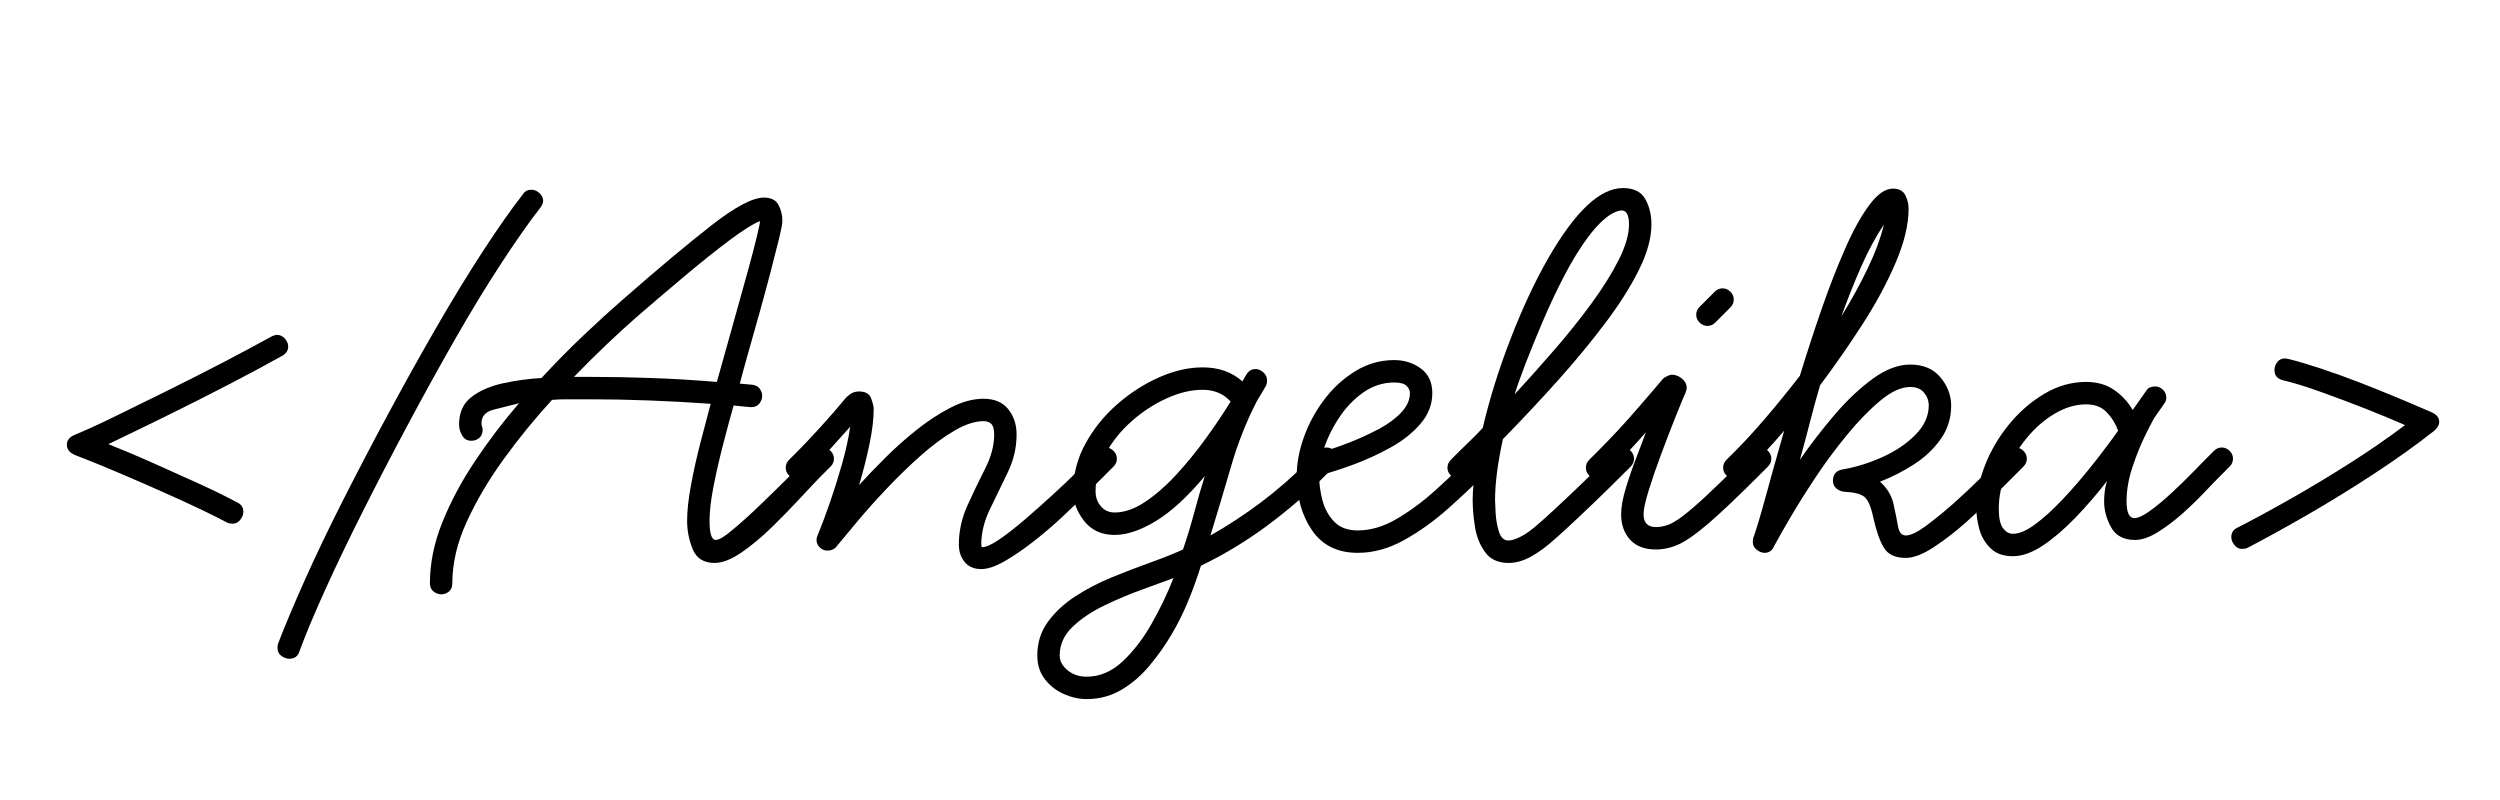 <svg xmlns="http://www.w3.org/2000/svg" xmlns:xlink="http://www.w3.org/1999/xlink" width="500" zoomAndPan="magnify" viewBox="0 0 375 120" height="160" preserveAspectRatio="xMidYMid meet" version="1.0"><defs><g/></defs><g fill="#000000" fill-opacity="1"><g transform="translate(4.563, 81.75)"><g><path d="M 38.664 -29.754 C 38.664 -29.195 38.383 -28.746 37.824 -28.41 C 35.527 -27.121 32.809 -25.664 29.672 -24.039 C 26.531 -22.414 23.367 -20.816 20.172 -19.246 C 16.98 -17.68 14.148 -16.305 11.684 -15.129 C 13.812 -14.289 16.039 -13.352 18.367 -12.312 C 20.691 -11.277 22.961 -10.254 25.172 -9.246 C 27.387 -8.238 29.336 -7.285 31.016 -6.387 C 31.633 -6.109 31.941 -5.633 31.941 -4.961 C 31.941 -4.566 31.785 -4.176 31.477 -3.781 C 31.168 -3.391 30.793 -3.195 30.344 -3.195 C 30.23 -3.195 30.09 -3.207 29.922 -3.234 C 29.754 -3.266 29.613 -3.305 29.504 -3.363 C 27.484 -4.426 25.117 -5.574 22.398 -6.809 C 19.684 -8.043 16.949 -9.246 14.203 -10.422 C 11.461 -11.598 8.992 -12.609 6.809 -13.449 C 5.91 -13.785 5.465 -14.316 5.465 -15.047 C 5.465 -15.719 5.883 -16.223 6.723 -16.559 C 8.348 -17.23 10.395 -18.168 12.859 -19.375 C 15.324 -20.578 17.973 -21.883 20.805 -23.281 C 23.633 -24.684 26.391 -26.086 29.082 -27.484 C 31.773 -28.887 34.125 -30.148 36.141 -31.266 C 36.48 -31.438 36.758 -31.52 36.984 -31.52 C 37.43 -31.52 37.824 -31.336 38.16 -30.973 C 38.496 -30.609 38.664 -30.203 38.664 -29.754 Z M 38.664 -29.754 "/></g></g></g><g fill="#000000" fill-opacity="1"><g transform="translate(42.384, 81.75)"><g><path d="M 39.086 -51.609 C 39.086 -51.328 38.945 -50.992 38.664 -50.598 C 36.926 -48.359 34.953 -45.543 32.738 -42.152 C 30.523 -38.762 28.242 -35.008 25.887 -30.891 C 23.535 -26.77 21.18 -22.512 18.828 -18.113 C 16.473 -13.715 14.234 -9.398 12.105 -5.168 C 9.973 -0.938 8.082 2.996 6.43 6.641 C 4.777 10.281 3.473 13.391 2.523 15.969 C 2.297 16.699 1.793 17.062 1.008 17.062 C 0.617 17.062 0.223 16.922 -0.168 16.641 C -0.559 16.363 -0.758 15.969 -0.758 15.465 C -0.758 15.184 -0.727 14.961 -0.672 14.793 C 0.336 12.16 1.668 8.992 3.32 5.297 C 4.973 1.598 6.879 -2.383 9.035 -6.641 C 11.191 -10.898 13.461 -15.242 15.844 -19.668 C 18.227 -24.094 20.621 -28.395 23.031 -32.57 C 25.441 -36.746 27.766 -40.555 30.008 -44 C 32.25 -47.449 34.266 -50.32 36.059 -52.617 C 36.34 -53.066 36.758 -53.289 37.32 -53.289 C 37.77 -53.289 38.176 -53.121 38.539 -52.785 C 38.902 -52.449 39.086 -52.055 39.086 -51.609 Z M 39.086 -51.609 "/></g></g></g><g fill="#000000" fill-opacity="1"><g transform="translate(66.337, 81.75)"><g><path d="M 58.754 -12.945 C 58.754 -12.496 58.586 -12.105 58.25 -11.766 L 56.902 -10.422 C 56.23 -9.75 55.238 -8.699 53.918 -7.27 C 52.602 -5.84 51.16 -4.355 49.59 -2.816 C 48.023 -1.273 46.469 0.027 44.926 1.094 C 43.387 2.156 42.027 2.691 40.848 2.691 C 39.223 2.691 38.133 2.004 37.57 0.629 C 37.012 -0.742 36.73 -2.156 36.73 -3.613 C 36.73 -5.129 36.926 -6.934 37.32 -9.035 C 37.711 -11.137 38.188 -13.266 38.75 -15.422 C 39.309 -17.582 39.812 -19.5 40.262 -21.18 C 37.066 -21.406 33.973 -21.574 30.973 -21.684 C 27.977 -21.797 25.16 -21.855 22.527 -21.855 L 20.172 -21.855 C 19.668 -21.855 19.094 -21.855 18.449 -21.855 C 17.805 -21.855 17.148 -21.824 16.473 -21.77 C 13.898 -18.969 11.473 -15.996 9.203 -12.859 C 6.934 -9.723 5.086 -6.586 3.656 -3.445 C 2.227 -0.309 1.512 2.746 1.512 5.715 C 1.512 6.277 1.344 6.695 1.008 6.977 C 0.672 7.258 0.281 7.398 -0.168 7.398 C -0.559 7.398 -0.938 7.258 -1.305 6.977 C -1.668 6.695 -1.848 6.277 -1.848 5.715 C -1.848 2.746 -1.234 -0.281 0 -3.363 C 1.234 -6.445 2.859 -9.496 4.875 -12.523 C 6.891 -15.551 9.105 -18.465 11.516 -21.266 C 10.172 -20.93 8.895 -20.605 7.691 -20.297 C 6.484 -19.992 5.883 -19.305 5.883 -18.238 C 5.883 -18.07 5.91 -17.918 5.969 -17.777 C 6.023 -17.637 6.051 -17.453 6.051 -17.23 C 6.051 -16.727 5.883 -16.336 5.547 -16.055 C 5.211 -15.773 4.82 -15.633 4.371 -15.633 C 3.754 -15.633 3.293 -15.898 2.984 -16.434 C 2.676 -16.965 2.523 -17.512 2.523 -18.07 C 2.523 -19.863 3.137 -21.238 4.371 -22.191 C 5.602 -23.141 7.172 -23.828 9.078 -24.25 C 10.984 -24.668 12.918 -24.938 14.879 -25.047 C 17.008 -27.344 19.121 -29.488 21.223 -31.477 C 23.324 -33.469 25.242 -35.219 26.98 -36.73 C 32.359 -41.438 36.828 -45.18 40.387 -47.953 C 43.945 -50.727 46.566 -52.113 48.246 -52.113 C 49.312 -52.113 50.039 -51.75 50.43 -51.02 C 50.824 -50.293 51.02 -49.48 51.02 -48.582 C 51.02 -48.191 50.852 -47.309 50.516 -45.934 C 50.18 -44.562 49.758 -42.91 49.254 -40.977 C 48.75 -39.043 48.203 -37.023 47.617 -34.922 C 47.027 -32.824 46.469 -30.832 45.934 -28.957 C 45.402 -27.078 44.969 -25.496 44.633 -24.207 L 46.48 -24.039 C 46.984 -23.984 47.363 -23.785 47.617 -23.449 C 47.867 -23.113 47.992 -22.75 47.992 -22.359 C 47.992 -21.965 47.855 -21.586 47.574 -21.223 C 47.293 -20.859 46.875 -20.676 46.312 -20.676 C 46.258 -20.676 45.922 -20.703 45.305 -20.762 C 44.688 -20.816 44.156 -20.871 43.707 -20.93 C 43.258 -19.359 42.754 -17.496 42.195 -15.34 C 41.633 -13.184 41.145 -11.055 40.723 -8.953 C 40.305 -6.852 40.094 -5.07 40.094 -3.613 C 40.094 -1.711 40.402 -0.758 41.02 -0.758 C 41.523 -0.758 42.363 -1.262 43.539 -2.27 C 44.828 -3.336 46.258 -4.621 47.824 -6.137 C 49.395 -7.648 50.809 -9.035 52.07 -10.297 C 53.332 -11.559 54.156 -12.383 54.551 -12.777 L 55.895 -14.121 C 56.23 -14.457 56.625 -14.625 57.07 -14.625 C 57.52 -14.625 57.914 -14.457 58.25 -14.121 C 58.586 -13.785 58.754 -13.391 58.754 -12.945 Z M 47.656 -48.582 C 46.648 -48.191 45.148 -47.25 43.16 -45.766 C 41.172 -44.281 38.957 -42.516 36.52 -40.473 C 34.082 -38.426 31.633 -36.34 29.168 -34.211 C 27.82 -33.031 26.352 -31.688 24.754 -30.176 C 23.156 -28.66 21.488 -27.008 19.754 -25.215 L 22.527 -25.215 C 25.273 -25.215 28.227 -25.16 31.395 -25.047 C 34.559 -24.938 37.824 -24.738 41.188 -24.461 C 41.523 -25.637 41.957 -27.176 42.488 -29.082 C 43.02 -30.988 43.582 -32.992 44.168 -35.094 C 44.758 -37.191 45.316 -39.211 45.852 -41.145 C 46.383 -43.078 46.816 -44.73 47.152 -46.102 C 47.488 -47.477 47.656 -48.301 47.656 -48.582 Z M 47.656 -48.582 "/></g></g></g><g fill="#000000" fill-opacity="1"><g transform="translate(120.211, 81.75)"><g><path d="M 47.32 -12.945 C 47.32 -12.496 47.152 -12.105 46.816 -11.766 L 45.473 -10.422 C 44.969 -9.918 44.156 -9.105 43.035 -7.984 C 41.914 -6.863 40.652 -5.645 39.254 -4.328 C 37.852 -3.012 36.379 -1.75 34.84 -0.547 C 33.297 0.66 31.844 1.652 30.469 2.438 C 29.098 3.223 27.934 3.613 26.98 3.613 C 25.918 3.613 25.09 3.266 24.5 2.562 C 23.914 1.863 23.617 0.98 23.617 -0.086 C 23.617 -2.102 24.055 -4.062 24.922 -5.969 C 25.789 -7.871 26.672 -9.707 27.57 -11.473 C 28.465 -13.238 28.914 -14.934 28.914 -16.559 C 28.914 -17.344 28.773 -17.875 28.492 -18.156 C 28.215 -18.434 27.82 -18.574 27.316 -18.574 C 26.027 -18.574 24.57 -18.098 22.945 -17.148 C 21.32 -16.195 19.652 -14.961 17.945 -13.449 C 16.234 -11.934 14.57 -10.324 12.945 -8.617 C 11.32 -6.906 9.848 -5.266 8.531 -3.699 C 7.215 -2.129 6.164 -0.867 5.379 0.086 C 5.043 0.59 4.539 0.84 3.867 0.84 C 3.473 0.84 3.109 0.688 2.773 0.379 C 2.438 0.07 2.27 -0.309 2.27 -0.758 C 2.27 -1.035 2.352 -1.344 2.523 -1.68 C 3.082 -3.027 3.684 -4.637 4.328 -6.516 C 4.973 -8.391 5.574 -10.324 6.137 -12.312 C 6.695 -14.305 7.09 -16.109 7.312 -17.734 C 6.359 -16.672 5.367 -15.562 4.328 -14.414 C 3.293 -13.266 2.465 -12.383 1.848 -11.766 L 0.504 -10.422 C 0.168 -10.086 -0.223 -9.918 -0.672 -9.918 C -1.121 -9.918 -1.512 -10.086 -1.848 -10.422 C -2.184 -10.758 -2.352 -11.152 -2.352 -11.598 C -2.352 -12.047 -2.184 -12.441 -1.848 -12.777 L -0.504 -14.121 C 0.336 -14.961 1.473 -16.168 2.898 -17.734 C 4.328 -19.305 5.547 -20.703 6.555 -21.938 C 6.723 -22.16 6.992 -22.398 7.355 -22.652 C 7.719 -22.906 8.152 -23.031 8.656 -23.031 C 9.609 -23.031 10.211 -22.68 10.465 -21.98 C 10.715 -21.277 10.844 -20.762 10.844 -20.426 C 10.844 -18.91 10.633 -17.148 10.211 -15.129 C 9.793 -13.113 9.273 -11.066 8.656 -8.992 C 9.723 -10.172 10.996 -11.5 12.48 -12.984 C 13.965 -14.473 15.551 -15.887 17.23 -17.23 C 18.91 -18.574 20.621 -19.695 22.359 -20.594 C 24.094 -21.488 25.75 -21.938 27.316 -21.938 C 28.941 -21.938 30.176 -21.418 31.016 -20.383 C 31.855 -19.348 32.277 -18.07 32.277 -16.559 C 32.277 -14.598 31.828 -12.691 30.93 -10.844 C 30.035 -8.992 29.152 -7.172 28.285 -5.379 C 27.414 -3.586 26.98 -1.82 26.98 -0.086 C 26.98 0.027 26.996 0.113 27.023 0.168 C 27.051 0.223 27.066 0.281 27.066 0.336 C 27.68 0.336 28.578 -0.07 29.754 -0.883 C 30.93 -1.695 32.234 -2.719 33.664 -3.949 C 35.094 -5.184 36.492 -6.43 37.867 -7.691 C 39.238 -8.953 40.402 -10.059 41.355 -11.012 C 42.305 -11.965 42.895 -12.551 43.117 -12.777 L 44.465 -14.121 C 44.801 -14.457 45.191 -14.625 45.641 -14.625 C 46.09 -14.625 46.48 -14.457 46.816 -14.121 C 47.152 -13.785 47.32 -13.391 47.32 -12.945 Z M 47.32 -12.945 "/></g></g></g><g fill="#000000" fill-opacity="1"><g transform="translate(162.655, 81.75)"><g><path d="M 37.992 -12.945 C 37.992 -12.496 37.824 -12.105 37.488 -11.766 L 36.141 -10.422 C 33.398 -7.676 30.469 -5.156 27.359 -2.859 C 24.25 -0.559 20.957 1.43 17.484 3.109 C 16.922 4.902 16.293 6.652 15.59 8.363 C 14.891 10.074 14.066 11.738 13.113 13.363 C 12.16 14.988 11.055 16.559 9.793 18.07 C 8.531 19.586 7.117 20.805 5.547 21.727 C 3.977 22.652 2.242 23.113 0.336 23.113 C -0.785 23.113 -1.918 22.863 -3.066 22.359 C -4.215 21.855 -5.168 21.109 -5.926 20.129 C -6.684 19.148 -7.059 17.961 -7.059 16.559 C -7.059 14.652 -6.527 12.973 -5.465 11.516 C -4.398 10.059 -3.027 8.785 -1.344 7.691 C 0.336 6.598 2.172 5.645 4.16 4.832 C 6.148 4.02 8.082 3.277 9.961 2.605 C 11.836 1.934 13.449 1.289 14.793 0.672 C 15.41 -1.121 15.984 -3.012 16.516 -5 C 17.047 -6.992 17.566 -8.77 18.07 -10.34 C 15.492 -7.258 13.055 -5.016 10.758 -3.613 C 8.461 -2.215 6.387 -1.512 4.539 -1.512 C 2.578 -1.512 1.051 -2.215 -0.043 -3.613 C -1.133 -5.016 -1.68 -6.5 -1.68 -8.07 C -1.68 -10.59 -1.066 -12.973 0.168 -15.215 C 1.402 -17.453 2.996 -19.43 4.961 -21.141 C 6.922 -22.848 9.023 -24.191 11.262 -25.172 C 13.504 -26.156 15.66 -26.645 17.734 -26.645 C 20.145 -26.645 22.133 -25.945 23.703 -24.543 L 24.293 -25.551 C 24.629 -26.113 25.074 -26.391 25.637 -26.391 C 26.086 -26.391 26.492 -26.223 26.855 -25.887 C 27.219 -25.551 27.402 -25.16 27.402 -24.711 C 27.402 -24.375 27.344 -24.094 27.234 -23.871 C 27.066 -23.59 26.867 -23.254 26.645 -22.863 C 26.422 -22.469 26.168 -22.051 25.887 -21.602 C 24.32 -18.574 23.031 -15.324 22.023 -11.852 C 21.012 -8.379 19.977 -4.902 18.91 -1.43 C 21.488 -2.887 24.012 -4.539 26.477 -6.387 C 28.941 -8.238 31.379 -10.367 33.789 -12.777 L 35.133 -14.121 C 35.469 -14.457 35.863 -14.625 36.312 -14.625 C 36.758 -14.625 37.152 -14.457 37.488 -14.121 C 37.824 -13.785 37.992 -13.391 37.992 -12.945 Z M 21.938 -21.516 C 20.871 -22.695 19.473 -23.281 17.734 -23.281 C 16.055 -23.281 14.273 -22.863 12.398 -22.023 C 10.52 -21.18 8.77 -20.047 7.145 -18.617 C 5.52 -17.188 4.203 -15.562 3.195 -13.742 C 2.184 -11.922 1.68 -10.031 1.68 -8.07 C 1.68 -7.172 1.945 -6.414 2.48 -5.801 C 3.012 -5.184 3.699 -4.875 4.539 -4.875 C 5.996 -4.875 7.523 -5.406 9.121 -6.473 C 10.715 -7.535 12.285 -8.91 13.828 -10.59 C 15.367 -12.273 16.84 -14.078 18.238 -16.012 C 19.641 -17.945 20.871 -19.781 21.938 -21.516 Z M 13.363 4.961 C 12.188 5.406 10.66 5.969 8.785 6.641 C 6.906 7.312 5 8.109 3.066 9.035 C 1.133 9.961 -0.477 11.039 -1.766 12.273 C -3.055 13.504 -3.699 14.934 -3.699 16.559 C -3.699 17.398 -3.305 18.141 -2.523 18.785 C -1.738 19.43 -0.785 19.754 0.336 19.754 C 2.297 19.754 4.09 18.996 5.715 17.484 C 7.34 15.969 8.797 14.078 10.086 11.809 C 11.375 9.539 12.469 7.258 13.363 4.961 Z M 13.363 4.961 "/></g></g></g><g fill="#000000" fill-opacity="1"><g transform="translate(195.769, 81.75)"><g><path d="M 28.578 -12.945 C 28.578 -12.496 28.41 -12.105 28.074 -11.766 L 26.73 -10.422 C 25.16 -8.855 23.367 -7.172 21.348 -5.379 C 19.332 -3.586 17.176 -2.047 14.879 -0.758 C 12.578 0.531 10.254 1.176 7.902 1.176 C 4.875 1.176 2.59 0.055 1.051 -2.184 C -0.492 -4.426 -1.262 -7.145 -1.262 -10.34 C -1.262 -12.242 -0.898 -14.203 -0.168 -16.223 C 0.559 -18.238 1.582 -20.117 2.898 -21.855 C 4.215 -23.59 5.773 -25.004 7.566 -26.098 C 9.359 -27.191 11.293 -27.738 13.363 -27.738 C 14.879 -27.738 16.207 -27.316 17.355 -26.477 C 18.504 -25.637 19.078 -24.402 19.078 -22.777 C 19.078 -21.098 18.492 -19.57 17.316 -18.199 C 16.137 -16.824 14.641 -15.633 12.816 -14.625 C 10.996 -13.617 9.133 -12.762 7.227 -12.062 C 5.324 -11.359 3.613 -10.816 2.102 -10.422 C 2.102 -9.191 2.27 -7.941 2.605 -6.684 C 2.941 -5.422 3.531 -4.355 4.371 -3.488 C 5.211 -2.621 6.387 -2.184 7.902 -2.184 C 9.863 -2.184 11.852 -2.789 13.867 -3.992 C 15.887 -5.195 17.82 -6.641 19.668 -8.32 C 21.516 -10.004 23.086 -11.488 24.375 -12.777 L 25.719 -14.121 C 26.055 -14.457 26.449 -14.625 26.898 -14.625 C 27.344 -14.625 27.738 -14.457 28.074 -14.121 C 28.41 -13.785 28.578 -13.391 28.578 -12.945 Z M 15.719 -22.777 C 15.719 -23.172 15.551 -23.535 15.215 -23.871 C 14.879 -24.207 14.262 -24.375 13.363 -24.375 C 11.684 -24.375 10.129 -23.871 8.699 -22.863 C 7.27 -21.855 6.039 -20.551 5 -18.953 C 3.965 -17.355 3.195 -15.719 2.691 -14.035 C 3.922 -14.371 5.281 -14.836 6.766 -15.422 C 8.25 -16.012 9.68 -16.672 11.055 -17.398 C 12.426 -18.129 13.547 -18.953 14.414 -19.879 C 15.285 -20.805 15.719 -21.77 15.719 -22.777 Z M 15.719 -22.777 "/></g></g></g><g fill="#000000" fill-opacity="1"><g transform="translate(219.47, 81.75)"><g><path d="M 28.242 -48.078 C 28.242 -46.062 27.625 -43.805 26.391 -41.312 C 25.16 -38.816 23.48 -36.156 21.348 -33.328 C 19.219 -30.496 16.84 -27.609 14.203 -24.668 C 11.57 -21.727 8.824 -18.801 5.969 -15.887 C 5.184 -12.301 4.789 -9.246 4.789 -6.723 C 4.789 -6.445 4.82 -5.801 4.875 -4.789 C 4.93 -3.781 5.098 -2.844 5.379 -1.977 C 5.66 -1.105 6.137 -0.672 6.809 -0.672 C 7.258 -0.672 7.871 -0.867 8.656 -1.262 C 9.441 -1.652 10.395 -2.352 11.516 -3.363 C 11.906 -3.699 12.637 -4.355 13.699 -5.336 C 14.766 -6.316 15.996 -7.48 17.398 -8.824 C 18.801 -10.172 20.145 -11.488 21.434 -12.777 L 22.777 -14.121 C 23.113 -14.457 23.508 -14.625 23.953 -14.625 C 24.402 -14.625 24.797 -14.457 25.133 -14.121 C 25.469 -13.785 25.637 -13.391 25.637 -12.945 C 25.637 -12.496 25.469 -12.105 25.133 -11.766 L 23.785 -10.422 C 22.5 -9.133 21.141 -7.805 19.711 -6.43 C 18.281 -5.059 17.02 -3.867 15.93 -2.859 C 14.836 -1.848 14.094 -1.176 13.699 -0.84 C 12.523 0.223 11.359 1.078 10.211 1.723 C 9.062 2.367 7.93 2.691 6.809 2.691 C 5.238 2.691 4.062 2.145 3.277 1.051 C 2.492 -0.043 1.988 -1.316 1.766 -2.773 C 1.539 -4.23 1.43 -5.547 1.43 -6.723 C 1.43 -7.508 1.473 -8.309 1.555 -9.121 C 1.641 -9.934 1.738 -10.785 1.848 -11.684 L 0.504 -10.422 C 0.113 -10.086 -0.281 -9.918 -0.672 -9.918 C -1.121 -9.918 -1.512 -10.086 -1.848 -10.422 C -2.184 -10.758 -2.352 -11.152 -2.352 -11.598 C -2.352 -12.047 -2.184 -12.441 -1.848 -12.777 L -0.504 -14.121 C 0 -14.625 0.547 -15.156 1.133 -15.719 C 1.723 -16.277 2.324 -16.895 2.941 -17.566 C 3.949 -21.883 5.336 -26.324 7.102 -30.891 C 8.867 -35.457 10.758 -39.504 12.777 -43.035 C 16.809 -50.039 20.535 -53.543 23.953 -53.543 C 25.578 -53.543 26.699 -52.996 27.316 -51.902 C 27.934 -50.809 28.242 -49.535 28.242 -48.078 Z M 24.879 -48.078 C 24.879 -49.48 24.516 -50.18 23.785 -50.18 C 23.395 -50.18 22.891 -50.012 22.273 -49.676 C 21.152 -49.004 19.977 -47.84 18.742 -46.188 C 17.512 -44.535 16.32 -42.602 15.172 -40.387 C 14.023 -38.176 12.957 -35.918 11.977 -33.621 C 10.996 -31.324 10.129 -29.195 9.371 -27.234 C 8.617 -25.273 8.07 -23.73 7.734 -22.609 C 9.695 -24.738 11.684 -26.969 13.699 -29.293 C 15.719 -31.617 17.566 -33.93 19.246 -36.227 C 20.93 -38.523 22.289 -40.695 23.324 -42.742 C 24.359 -44.785 24.879 -46.566 24.879 -48.078 Z M 24.879 -48.078 "/></g></g></g><g fill="#000000" fill-opacity="1"><g transform="translate(240.229, 81.75)"><g><path d="M 19.836 -36.816 C 19.836 -36.367 19.668 -35.973 19.332 -35.637 L 17.062 -33.367 C 16.727 -33.031 16.336 -32.863 15.887 -32.863 C 15.438 -32.863 15.047 -33.031 14.711 -33.367 C 14.371 -33.703 14.203 -34.098 14.203 -34.547 C 14.203 -34.992 14.371 -35.387 14.711 -35.723 L 16.98 -37.992 C 17.316 -38.328 17.707 -38.496 18.156 -38.496 C 18.605 -38.496 18.996 -38.328 19.332 -37.992 C 19.668 -37.656 19.836 -37.262 19.836 -36.816 Z M 25.469 -12.945 C 25.469 -12.496 25.301 -12.105 24.965 -11.766 L 23.617 -10.422 C 20.48 -7.285 17.988 -4.918 16.137 -3.32 C 14.289 -1.723 12.789 -0.66 11.641 -0.125 C 10.492 0.406 9.328 0.672 8.152 0.672 C 6.473 0.672 5.184 0.184 4.285 -0.797 C 3.391 -1.777 2.941 -3.055 2.941 -4.621 C 2.941 -5.688 3.18 -7.004 3.656 -8.574 C 4.133 -10.141 4.664 -11.684 5.254 -13.195 C 5.84 -14.711 6.305 -15.941 6.641 -16.895 C 5.91 -16.055 5.129 -15.184 4.285 -14.289 C 3.445 -13.391 2.633 -12.551 1.848 -11.766 L 0.504 -10.422 C 0.168 -10.086 -0.223 -9.918 -0.672 -9.918 C -1.121 -9.918 -1.512 -10.086 -1.848 -10.422 C -2.184 -10.758 -2.352 -11.152 -2.352 -11.598 C -2.352 -12.047 -2.184 -12.441 -1.848 -12.777 L -0.504 -14.121 C 1.457 -16.082 3.348 -18.113 5.168 -20.215 C 6.992 -22.316 8.348 -23.898 9.246 -24.965 C 9.359 -25.074 9.566 -25.203 9.875 -25.344 C 10.184 -25.48 10.395 -25.551 10.508 -25.551 C 11.066 -25.551 11.586 -25.355 12.062 -24.965 C 12.539 -24.57 12.777 -24.094 12.777 -23.535 C 12.777 -23.422 12.719 -23.199 12.609 -22.863 C 12.328 -22.246 11.852 -21.098 11.18 -19.418 C 10.508 -17.734 9.793 -15.887 9.035 -13.867 C 8.277 -11.852 7.637 -9.988 7.102 -8.277 C 6.57 -6.57 6.305 -5.352 6.305 -4.621 C 6.305 -3.336 6.922 -2.691 8.152 -2.691 C 8.715 -2.691 9.289 -2.789 9.875 -2.984 C 10.465 -3.18 11.191 -3.602 12.062 -4.246 C 12.93 -4.891 14.094 -5.883 15.551 -7.227 C 17.008 -8.574 18.91 -10.422 21.266 -12.777 L 22.609 -14.121 C 22.945 -14.457 23.34 -14.625 23.785 -14.625 C 24.234 -14.625 24.629 -14.457 24.965 -14.121 C 25.301 -13.785 25.469 -13.391 25.469 -12.945 Z M 25.469 -12.945 "/></g></g></g><g fill="#000000" fill-opacity="1"><g transform="translate(260.82, 81.75)"><g><path d="M 43.203 -12.945 C 43.203 -12.496 43.035 -12.105 42.699 -11.766 L 41.355 -10.422 C 40.68 -9.75 39.688 -8.754 38.371 -7.438 C 37.055 -6.121 35.637 -4.789 34.125 -3.445 C 32.555 -2.047 30.945 -0.797 29.293 0.293 C 27.641 1.387 26.223 1.934 25.047 1.934 C 23.48 1.934 22.387 1.43 21.77 0.422 C 21.152 -0.59 20.621 -2.102 20.172 -4.117 C 19.836 -5.742 19.387 -6.781 18.828 -7.227 C 18.266 -7.676 17.258 -7.93 15.801 -7.984 C 15.355 -8.043 14.961 -8.211 14.625 -8.488 C 14.289 -8.77 14.121 -9.16 14.121 -9.668 C 14.121 -10.617 14.625 -11.18 15.633 -11.348 C 17.594 -11.684 19.57 -12.301 21.559 -13.195 C 23.547 -14.094 25.203 -15.215 26.52 -16.559 C 27.836 -17.902 28.492 -19.359 28.492 -20.93 C 28.492 -21.656 28.254 -22.301 27.781 -22.863 C 27.305 -23.422 26.617 -23.703 25.719 -23.703 C 24.375 -23.703 22.891 -23.031 21.266 -21.684 C 19.641 -20.34 17.973 -18.633 16.266 -16.559 C 14.555 -14.484 12.957 -12.328 11.473 -10.086 C 9.988 -7.844 8.699 -5.785 7.605 -3.91 C 6.516 -2.031 5.742 -0.672 5.297 0.168 C 5.016 0.84 4.539 1.176 3.867 1.176 C 3.473 1.176 3.082 1.023 2.691 0.715 C 2.297 0.406 2.102 0.027 2.102 -0.422 C 2.102 -0.699 2.129 -0.926 2.184 -1.094 C 2.633 -2.324 3.25 -4.383 4.035 -7.27 C 4.82 -10.156 5.742 -13.449 6.809 -17.148 C 5.801 -15.969 4.875 -14.934 4.035 -14.035 C 3.195 -13.141 2.465 -12.383 1.848 -11.766 L 0.504 -10.422 C 0.168 -10.086 -0.223 -9.918 -0.672 -9.918 C -1.121 -9.918 -1.512 -10.086 -1.848 -10.422 C -2.184 -10.758 -2.352 -11.152 -2.352 -11.598 C -2.352 -12.047 -2.184 -12.441 -1.848 -12.777 L -0.504 -14.121 C 0.84 -15.465 2.352 -17.117 4.035 -19.078 C 5.715 -21.043 7.426 -23.141 9.16 -25.383 C 10.227 -28.859 11.332 -32.25 12.48 -35.555 C 13.629 -38.859 14.809 -41.871 16.012 -44.59 C 17.215 -47.309 18.422 -49.465 19.625 -51.062 C 20.832 -52.66 21.992 -53.457 23.113 -53.457 C 24.012 -53.457 24.629 -53.137 24.965 -52.492 C 25.301 -51.848 25.469 -51.16 25.469 -50.43 C 25.469 -48.078 24.824 -45.387 23.535 -42.363 C 22.246 -39.336 20.578 -36.242 18.535 -33.074 C 16.488 -29.91 14.371 -26.867 12.188 -23.953 C 11.629 -22.051 11.109 -20.16 10.633 -18.281 C 10.156 -16.402 9.668 -14.57 9.16 -12.777 C 10.785 -15.129 12.539 -17.398 14.414 -19.586 C 16.293 -21.77 18.199 -23.562 20.129 -24.965 C 22.062 -26.363 23.926 -27.066 25.719 -27.066 C 27.68 -27.066 29.195 -26.422 30.258 -25.133 C 31.324 -23.844 31.855 -22.441 31.855 -20.93 C 31.855 -19.023 31.324 -17.328 30.258 -15.844 C 29.195 -14.359 27.848 -13.098 26.223 -12.062 C 24.598 -11.023 22.918 -10.172 21.18 -9.496 C 22.246 -8.547 22.918 -7.438 23.199 -6.18 C 23.48 -4.918 23.703 -3.809 23.871 -2.859 C 24.039 -1.906 24.43 -1.43 25.047 -1.43 C 25.777 -1.43 26.797 -1.918 28.117 -2.898 C 29.434 -3.879 30.793 -4.988 32.191 -6.219 C 33.703 -7.566 35.105 -8.883 36.395 -10.172 C 37.684 -11.461 38.551 -12.328 39 -12.777 L 40.344 -14.121 C 40.68 -14.457 41.074 -14.625 41.523 -14.625 C 41.969 -14.625 42.363 -14.457 42.699 -14.121 C 43.035 -13.785 43.203 -13.391 43.203 -12.945 Z M 21.77 -48.078 C 20.535 -46.23 19.402 -44.129 18.367 -41.773 C 17.328 -39.422 16.336 -36.926 15.383 -34.293 C 16.84 -36.648 18.141 -39.016 19.289 -41.395 C 20.438 -43.777 21.266 -46.004 21.77 -48.078 Z M 21.77 -48.078 "/></g></g></g><g fill="#000000" fill-opacity="1"><g transform="translate(299.146, 81.75)"><g><path d="M 35.805 -12.945 C 35.805 -12.496 35.637 -12.105 35.301 -11.766 L 33.957 -10.422 C 33.285 -9.75 32.445 -8.883 31.438 -7.816 C 30.426 -6.754 29.32 -5.688 28.117 -4.621 C 26.91 -3.559 25.691 -2.648 24.461 -1.891 C 23.227 -1.133 22.105 -0.758 21.098 -0.758 C 19.418 -0.758 18.227 -1.387 17.523 -2.648 C 16.824 -3.91 16.473 -5.211 16.473 -6.555 C 16.473 -7.004 16.504 -7.48 16.559 -7.984 C 16.613 -8.488 16.727 -9.023 16.895 -9.582 C 15.383 -7.621 13.797 -5.785 12.145 -4.078 C 10.492 -2.367 8.867 -0.98 7.27 0.086 C 5.672 1.148 4.176 1.68 2.773 1.68 C 1.371 1.68 0.266 1.289 -0.547 0.504 C -1.359 -0.281 -1.918 -1.219 -2.227 -2.312 C -2.535 -3.402 -2.691 -4.453 -2.691 -5.465 C -2.691 -7.594 -2.254 -9.766 -1.387 -11.977 C -0.52 -14.191 0.688 -16.234 2.227 -18.113 C 3.77 -19.992 5.535 -21.516 7.523 -22.695 C 9.512 -23.871 11.598 -24.461 13.785 -24.461 C 15.41 -24.461 16.797 -24.066 17.945 -23.281 C 19.094 -22.5 20.031 -21.488 20.762 -20.258 L 22.777 -23.113 C 22.945 -23.395 23.156 -23.578 23.41 -23.66 C 23.66 -23.746 23.898 -23.785 24.125 -23.785 C 24.57 -23.785 24.965 -23.617 25.301 -23.281 C 25.637 -22.945 25.805 -22.555 25.805 -22.105 C 25.805 -21.77 25.691 -21.461 25.469 -21.18 L 23.953 -18.996 C 23.785 -18.715 23.367 -17.902 22.695 -16.559 C 22.023 -15.215 21.379 -13.629 20.762 -11.809 C 20.145 -9.988 19.836 -8.238 19.836 -6.555 C 19.836 -4.875 20.23 -4.035 21.012 -4.035 C 21.574 -4.035 22.359 -4.398 23.367 -5.129 C 24.375 -5.855 25.453 -6.754 26.602 -7.816 C 27.75 -8.883 28.789 -9.891 29.711 -10.844 C 30.637 -11.797 31.266 -12.441 31.605 -12.777 L 32.949 -14.121 C 33.285 -14.457 33.676 -14.625 34.125 -14.625 C 34.574 -14.625 34.965 -14.457 35.301 -14.121 C 35.637 -13.785 35.805 -13.391 35.805 -12.945 Z M 18.574 -17.148 C 18.184 -18.211 17.609 -19.137 16.852 -19.922 C 16.098 -20.703 15.074 -21.098 13.785 -21.098 C 12.215 -21.098 10.648 -20.637 9.078 -19.711 C 7.508 -18.785 6.094 -17.555 4.832 -16.012 C 3.57 -14.473 2.562 -12.777 1.809 -10.926 C 1.051 -9.078 0.672 -7.258 0.672 -5.465 C 0.672 -4.062 0.883 -3.082 1.305 -2.523 C 1.723 -1.961 2.215 -1.68 2.773 -1.68 C 3.727 -1.68 4.848 -2.156 6.137 -3.109 C 7.426 -4.062 8.797 -5.309 10.254 -6.852 C 11.711 -8.391 13.152 -10.059 14.582 -11.852 C 16.012 -13.645 17.344 -15.41 18.574 -17.148 Z M 18.574 -17.148 "/></g></g></g><g fill="#000000" fill-opacity="1"><g transform="translate(330.075, 81.75)"><g><path d="M 35.805 -18.492 C 35.805 -17.988 35.527 -17.512 34.965 -17.062 C 32.332 -14.988 29.348 -12.859 26.016 -10.676 C 22.68 -8.488 19.359 -6.445 16.055 -4.539 C 12.746 -2.633 9.75 -0.98 7.059 0.422 C 6.949 0.477 6.809 0.52 6.641 0.547 C 6.473 0.574 6.332 0.59 6.219 0.59 C 5.773 0.59 5.395 0.391 5.086 0 C 4.777 -0.391 4.621 -0.785 4.621 -1.176 C 4.621 -1.848 4.93 -2.324 5.547 -2.605 C 7.957 -3.84 10.617 -5.281 13.531 -6.934 C 16.445 -8.586 19.402 -10.367 22.398 -12.273 C 25.398 -14.176 28.156 -16.082 30.68 -17.988 C 28.773 -18.828 26.672 -19.695 24.375 -20.594 C 22.078 -21.488 19.863 -22.316 17.734 -23.074 C 15.605 -23.828 13.812 -24.375 12.355 -24.711 C 11.516 -24.938 11.094 -25.441 11.094 -26.223 C 11.094 -26.672 11.234 -27.078 11.516 -27.441 C 11.797 -27.809 12.188 -27.988 12.691 -27.988 L 13.195 -27.906 C 14.543 -27.57 16.152 -27.094 18.027 -26.477 C 19.906 -25.859 21.855 -25.16 23.871 -24.375 C 25.887 -23.59 27.836 -22.805 29.711 -22.023 C 31.59 -21.238 33.23 -20.535 34.629 -19.922 C 35.414 -19.586 35.805 -19.109 35.805 -18.492 Z M 35.805 -18.492 "/></g></g></g></svg>